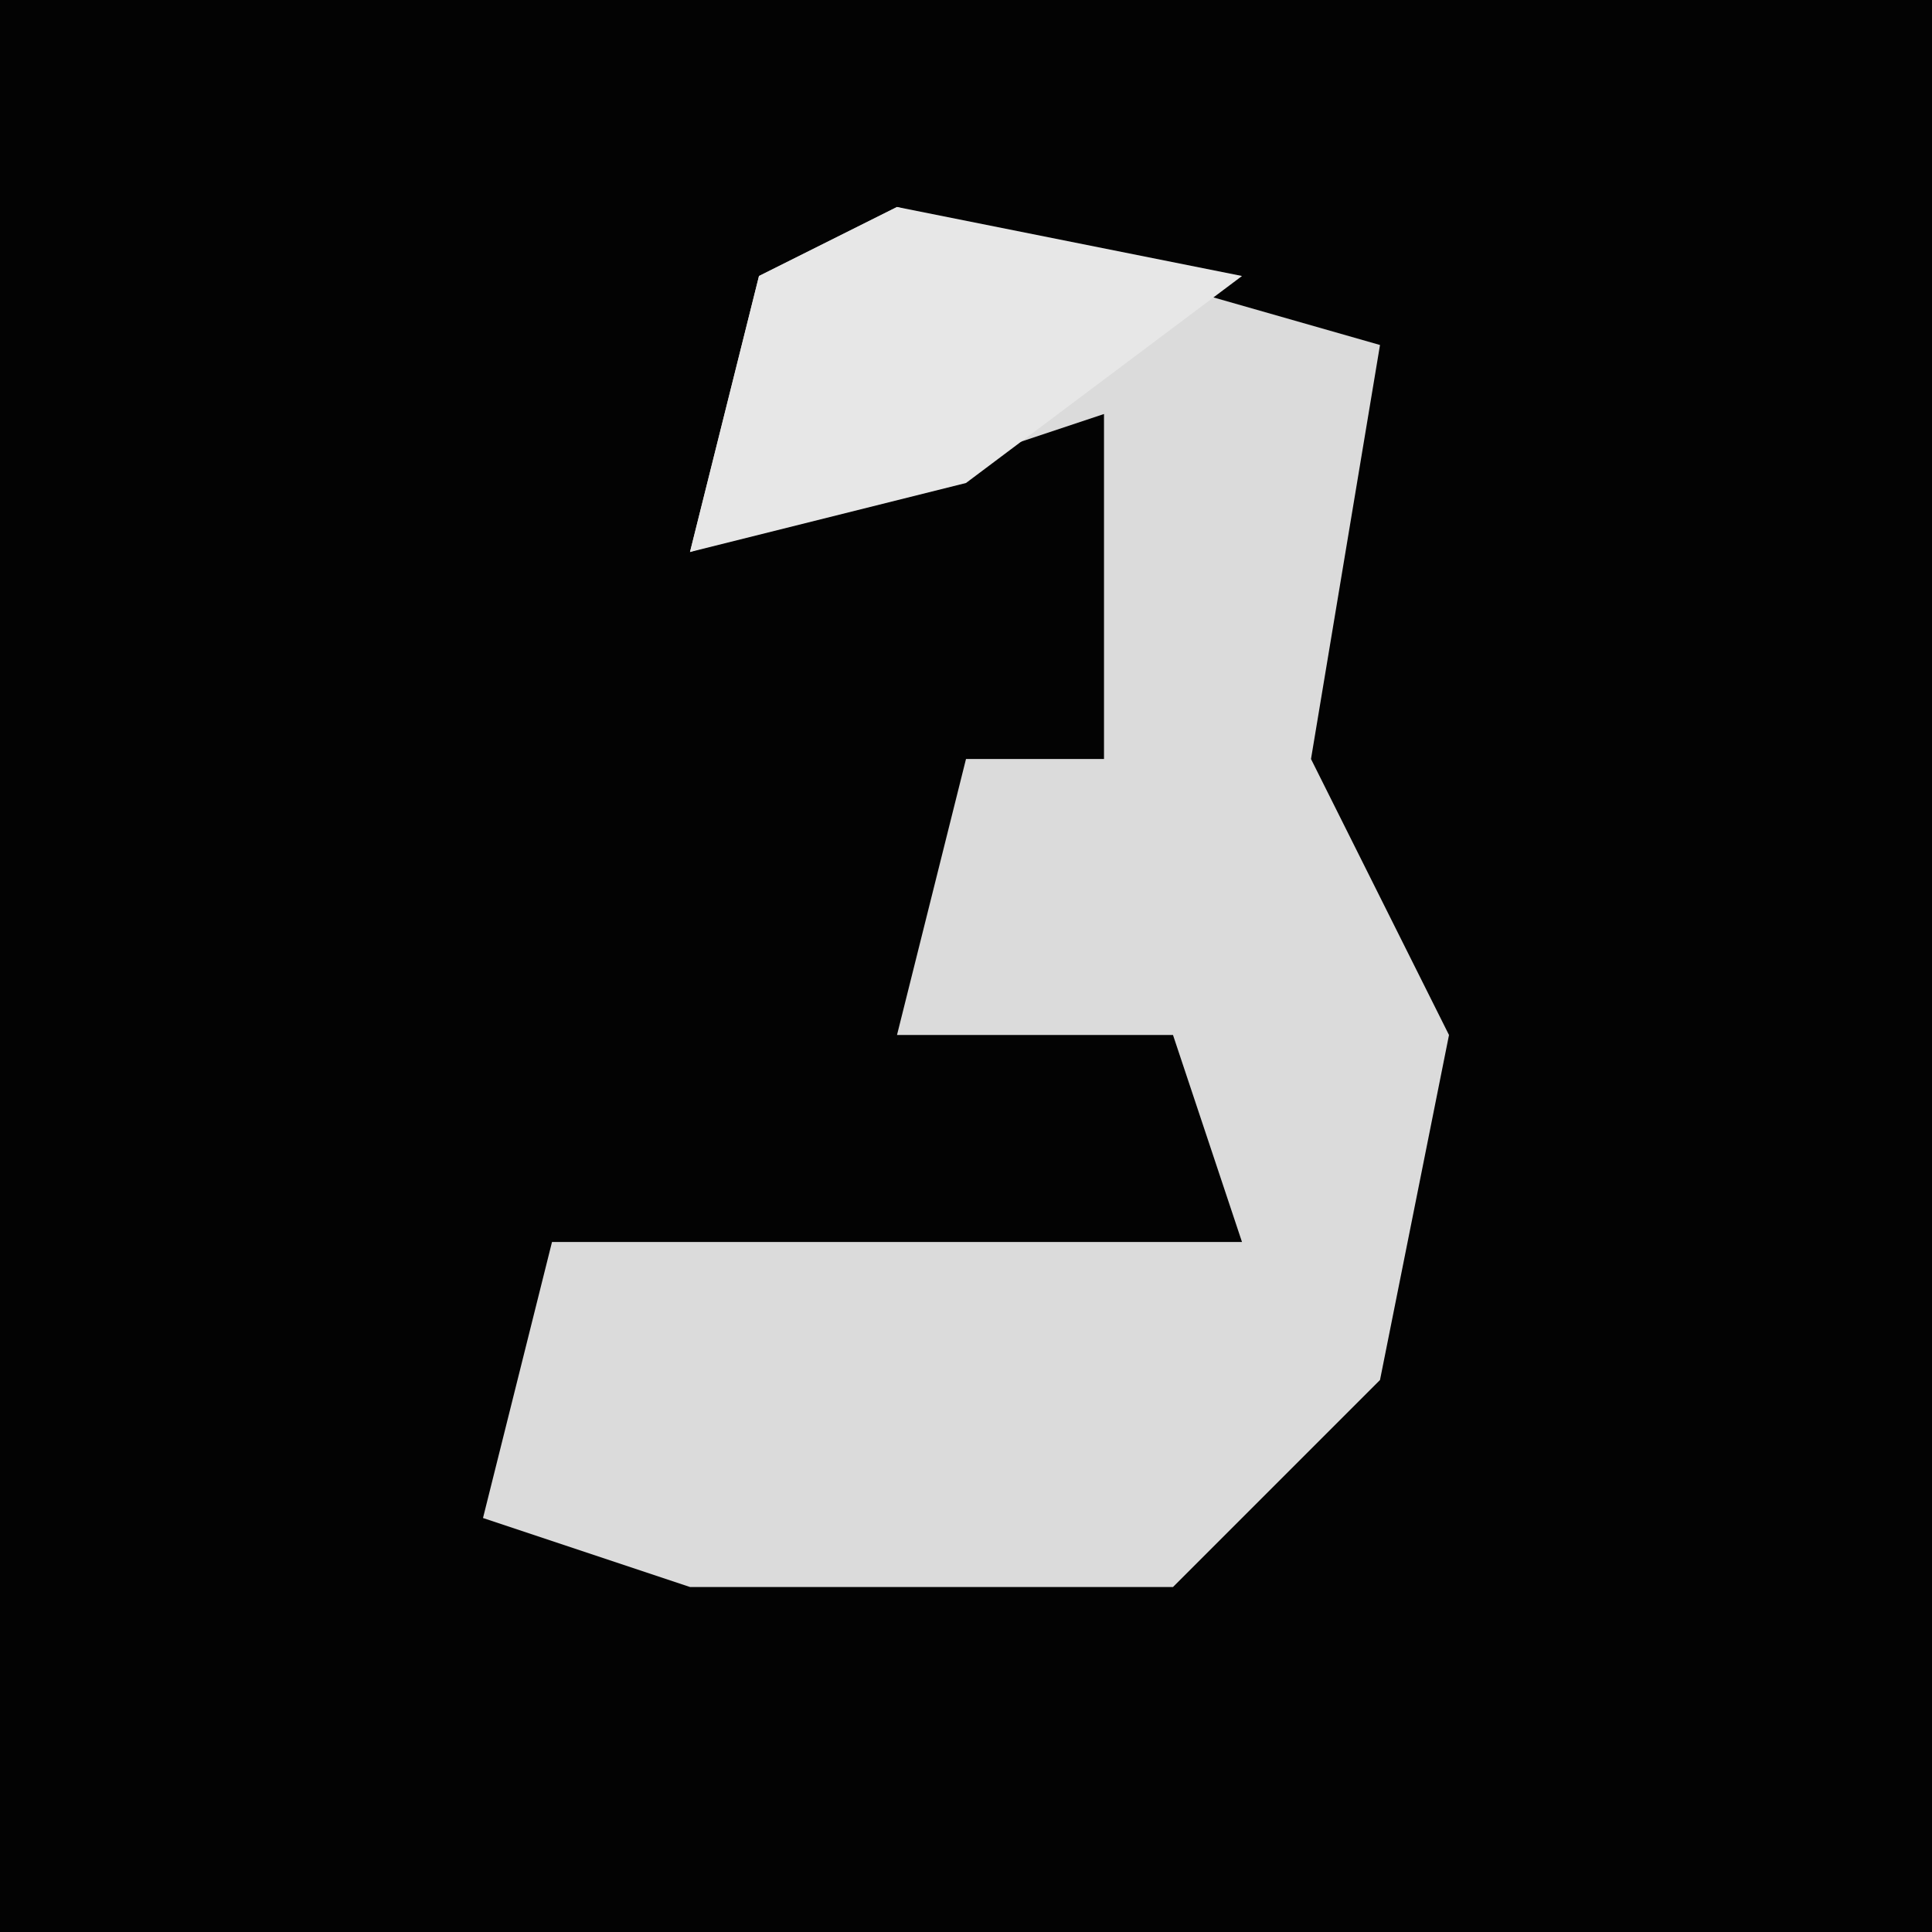 <?xml version="1.0" encoding="UTF-8"?>
<svg version="1.1" xmlns="http://www.w3.org/2000/svg" width="28" height="28">
<path d="M0,0 L28,0 L28,28 L0,28 Z " fill="#030303" transform="translate(0,0)"/>
<path d="M0,0 L7,2 L6,8 L8,12 L7,17 L4,20 L-3,20 L-6,19 L-5,15 L5,15 L4,12 L0,12 L1,8 L3,8 L3,3 L-3,5 L-2,1 Z " fill="#DBDBDB" transform="translate(13,3)"/>
<path d="M0,0 L5,1 L1,4 L-3,5 L-2,1 Z " fill="#E7E7E7" transform="translate(13,3)"/>
</svg>
